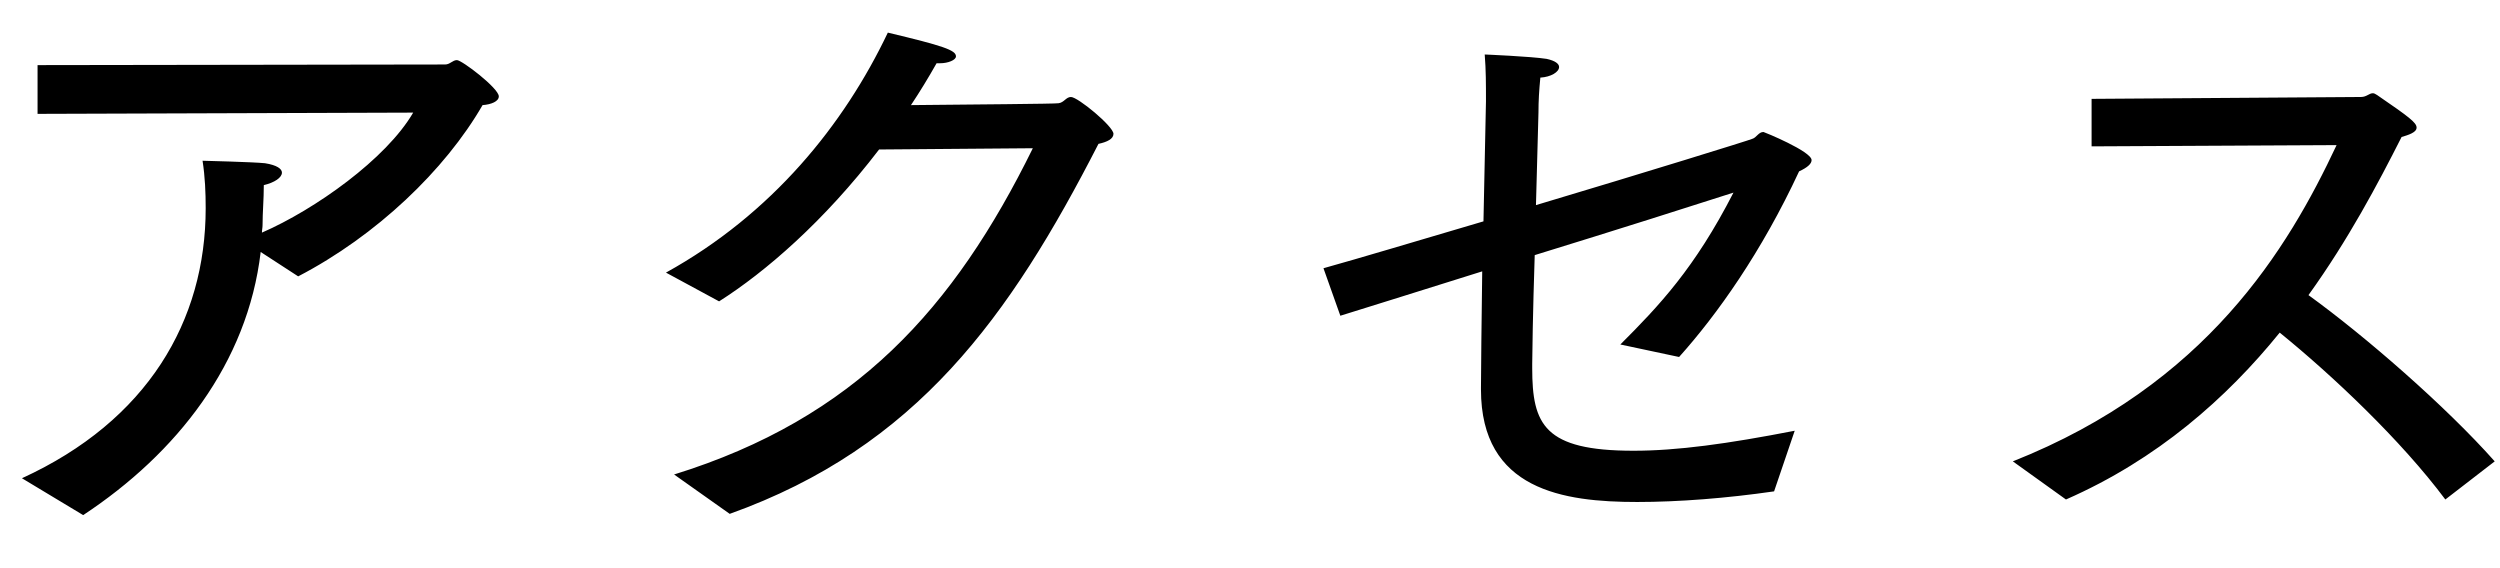<svg width="44" height="10" viewBox="0 0 44 10" fill="none" xmlns="http://www.w3.org/2000/svg">
<path d="M1.464 9.066L0.386 8.417C2.597 7.405 3.62 5.645 3.62 3.665C3.62 3.39 3.609 3.115 3.565 2.829C3.565 2.829 4.467 2.851 4.665 2.873C4.874 2.906 4.962 2.972 4.962 3.038C4.962 3.126 4.83 3.214 4.643 3.258C4.643 3.511 4.621 3.731 4.621 3.962C4.621 4.006 4.61 4.05 4.61 4.094C5.545 3.687 6.799 2.796 7.272 1.982L0.661 2.004V1.146L7.833 1.135C7.921 1.135 7.965 1.058 8.042 1.058C8.13 1.058 8.779 1.553 8.779 1.696C8.779 1.784 8.647 1.839 8.493 1.85C7.833 2.994 6.623 4.149 5.248 4.864L4.588 4.435C4.357 6.393 3.114 7.977 1.464 9.066ZM12.843 9.044L11.864 8.351C15.054 7.361 16.792 5.425 18.178 2.609L15.472 2.631C14.504 3.896 13.47 4.787 12.656 5.304L11.721 4.798C13.591 3.764 14.856 2.191 15.626 0.574C16.594 0.805 16.825 0.882 16.825 0.992C16.825 1.058 16.682 1.113 16.55 1.113C16.528 1.113 16.506 1.113 16.484 1.113C16.341 1.366 16.187 1.619 16.033 1.85C17.111 1.839 18.574 1.828 18.629 1.817C18.728 1.806 18.761 1.707 18.849 1.707C18.97 1.707 19.597 2.224 19.597 2.356C19.597 2.444 19.487 2.499 19.333 2.532C17.771 5.579 16.132 7.867 12.843 9.044ZM23.59 5.557L23.293 4.721C23.887 4.556 24.954 4.237 26.109 3.896C26.131 2.774 26.153 1.784 26.153 1.784C26.153 1.476 26.153 1.234 26.131 0.959C26.131 0.959 26.934 0.992 27.22 1.036C27.374 1.069 27.44 1.124 27.44 1.179C27.44 1.267 27.297 1.355 27.11 1.366C27.088 1.597 27.077 1.773 27.077 1.982L27.033 3.61C28.947 3.038 30.795 2.466 30.839 2.444C30.916 2.422 30.949 2.323 31.037 2.323C31.048 2.323 31.884 2.664 31.884 2.818C31.884 2.884 31.807 2.95 31.664 3.016C31.004 4.435 30.223 5.535 29.552 6.283L28.518 6.063C29.2 5.381 29.827 4.721 30.509 3.39C29.86 3.599 28.441 4.05 27.011 4.49C26.978 5.491 26.967 6.283 26.967 6.404C26.967 6.426 26.967 6.448 26.967 6.481C26.967 7.471 27.176 7.933 28.749 7.933C29.519 7.933 30.399 7.812 31.587 7.581L31.224 8.648C30.388 8.769 29.541 8.835 28.815 8.835C27.517 8.835 26.065 8.626 26.065 6.855C26.065 6.844 26.065 6.833 26.065 6.822C26.065 6.481 26.076 5.667 26.087 4.776C25.064 5.095 24.129 5.392 23.59 5.557ZM36.361 8.791L35.426 8.12C38.836 6.767 40.266 4.38 41.124 2.554L36.812 2.576V1.74L41.553 1.707C41.652 1.707 41.696 1.641 41.762 1.641C41.784 1.641 41.806 1.652 41.839 1.674C42.4 2.059 42.532 2.158 42.532 2.246C42.532 2.334 42.378 2.378 42.268 2.411C41.85 3.236 41.333 4.215 40.629 5.194C41.619 5.909 43.049 7.152 43.907 8.12L43.038 8.791C42.257 7.746 41.058 6.613 40.123 5.854C39.188 7.009 37.967 8.087 36.361 8.791Z" fill="black"/>
</svg>
